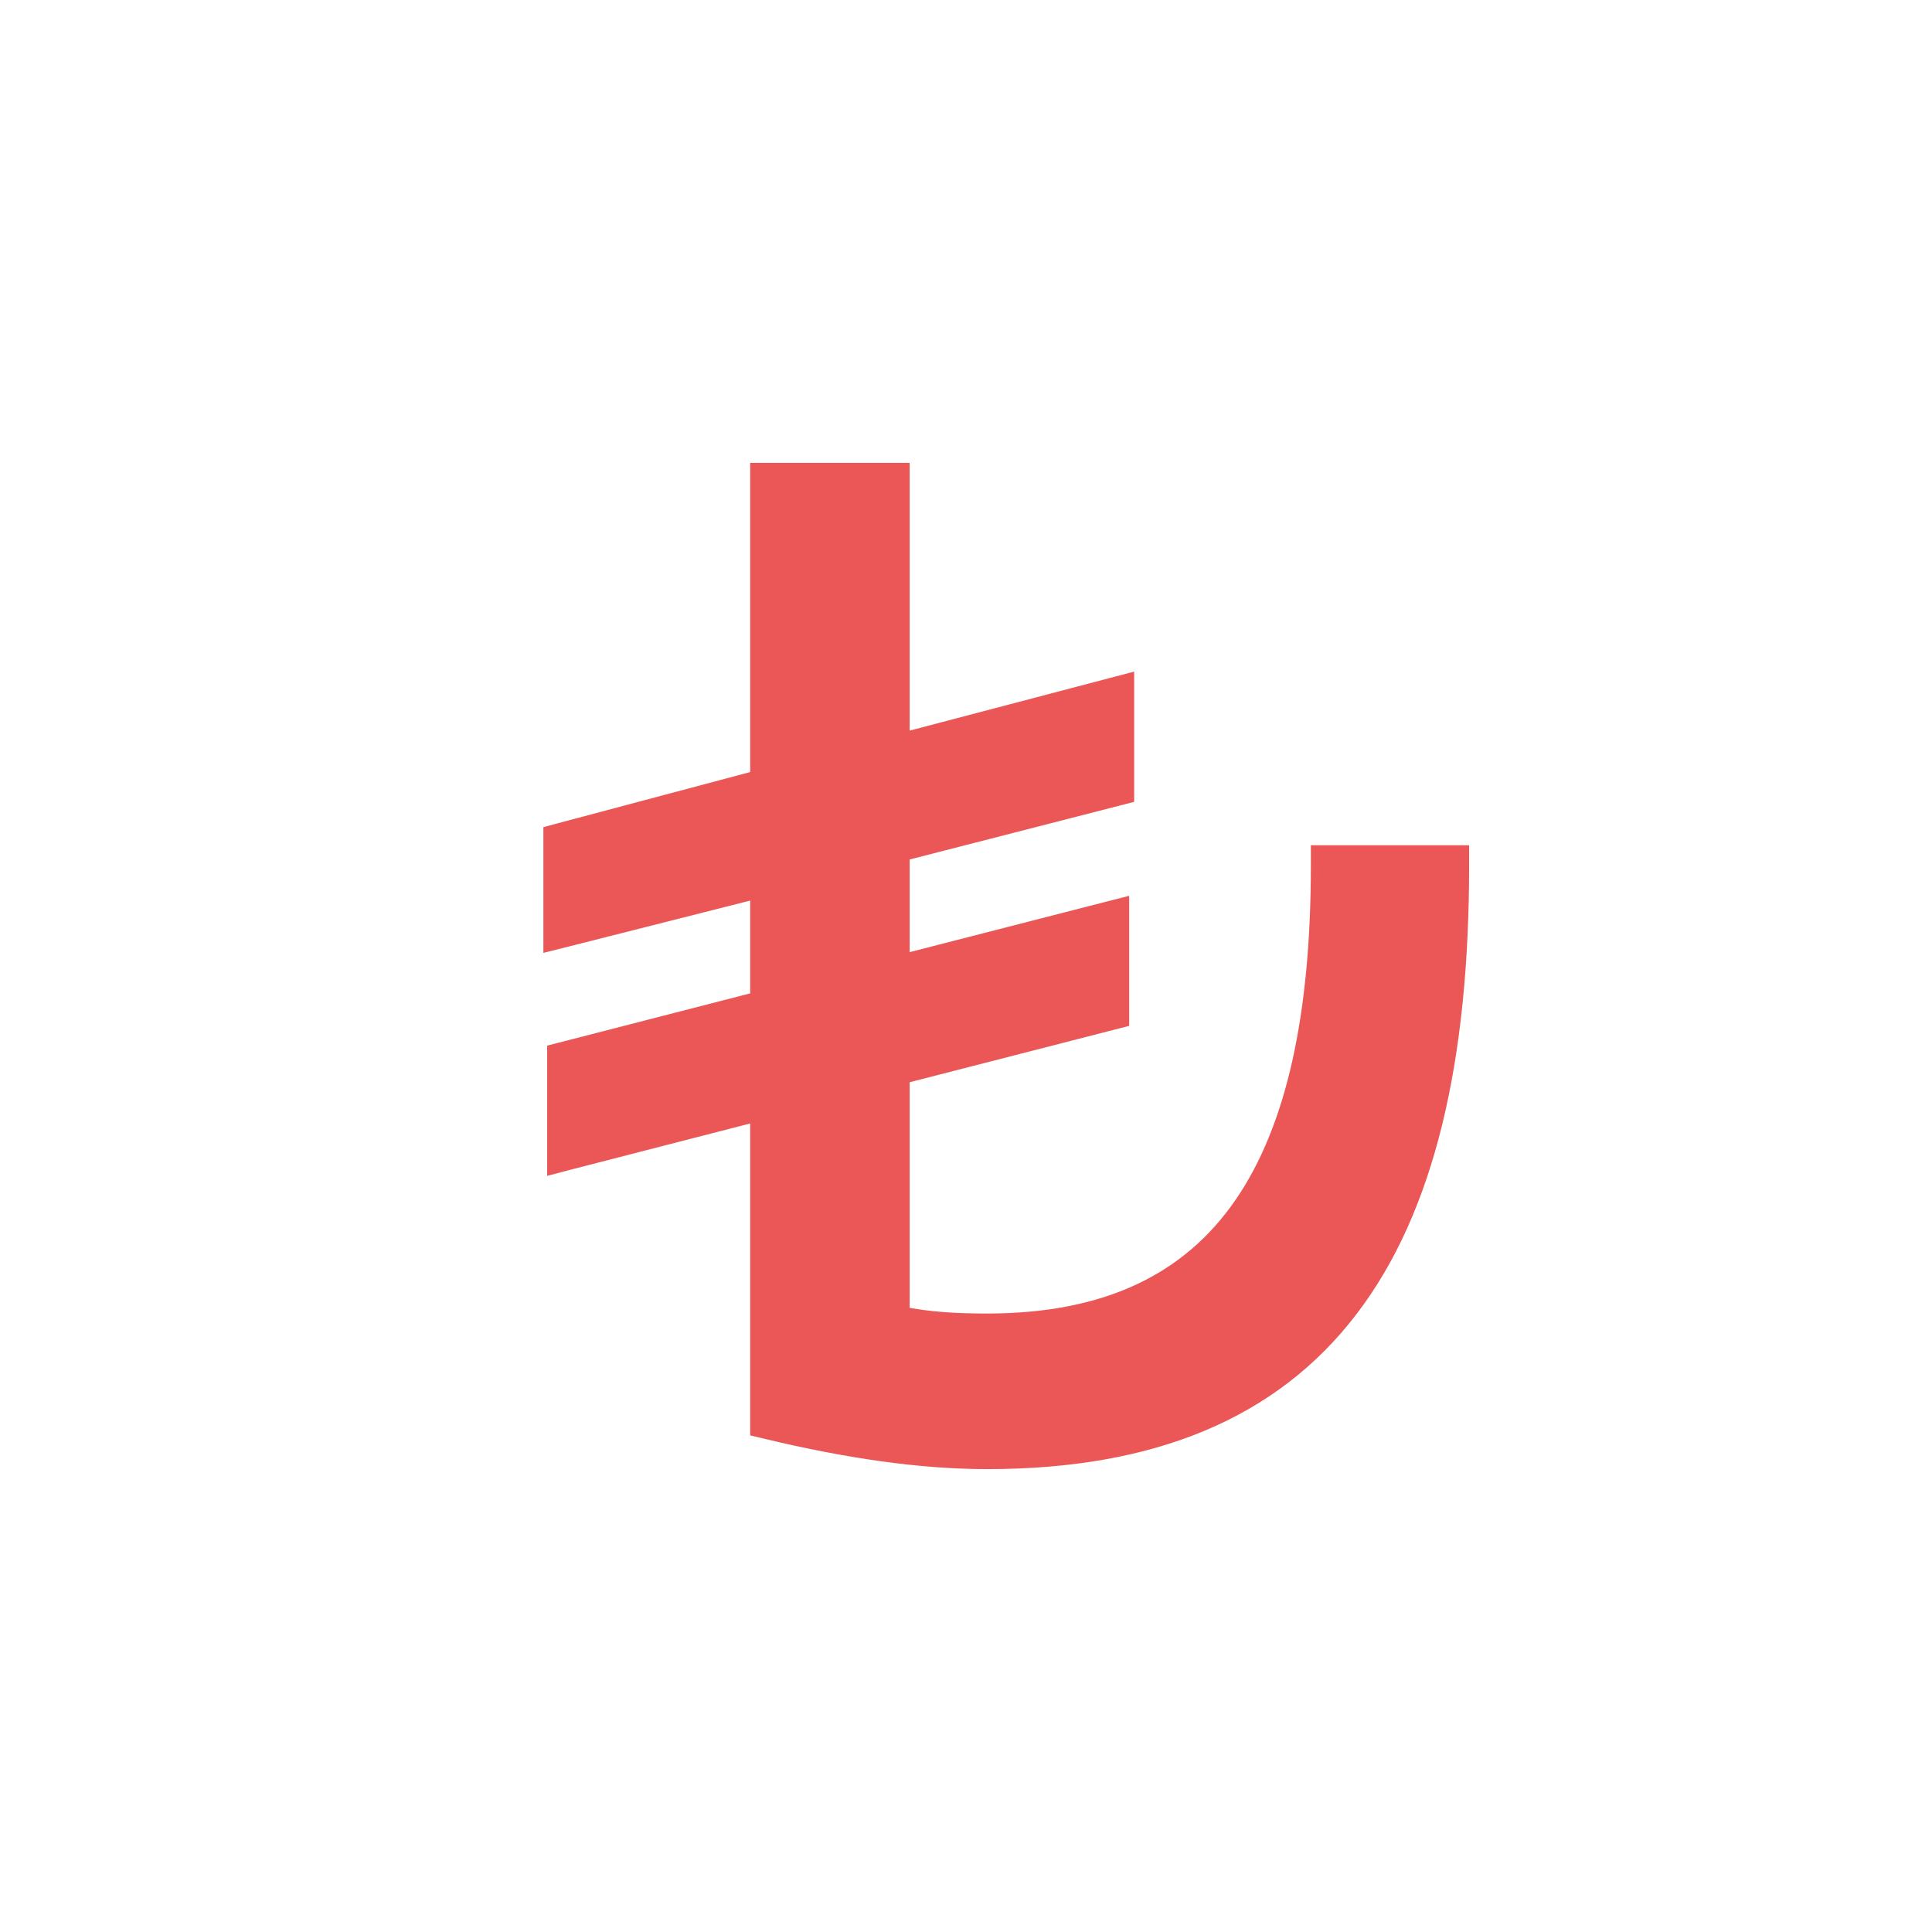 <svg width="24" height="24" viewBox="0 0 24 24" fill="none" xmlns="http://www.w3.org/2000/svg">
<path d="M11.175 6V5.875H11.05H9.569H9.444V6V9.687L6.968 10.346L6.875 10.371V10.467V11.517V11.677L7.031 11.638L9.444 11.027V12.437L7.016 13.062L6.922 13.086V13.183V14.283V14.445L7.078 14.404L9.444 13.795V17.633V17.732L9.54 17.755C10.523 17.99 11.431 18.125 12.264 18.125C14.315 18.125 15.792 17.503 16.75 16.251C17.703 15.006 18.125 13.16 18.125 10.75V10.625H18H16.534H16.409V10.75C16.409 12.599 16.11 14.023 15.448 14.981C14.793 15.93 13.768 16.442 12.264 16.442C11.904 16.442 11.55 16.427 11.175 16.35V13.347L13.808 12.671L13.902 12.647V12.55V11.45V11.289L13.745 11.329L11.175 11.989V10.58L13.871 9.888L13.964 9.864V9.767V8.667V8.505L13.808 8.546L11.175 9.238V6Z" fill="#EB5757" stroke="#EB5757" stroke-width="0.25"/>
</svg>
